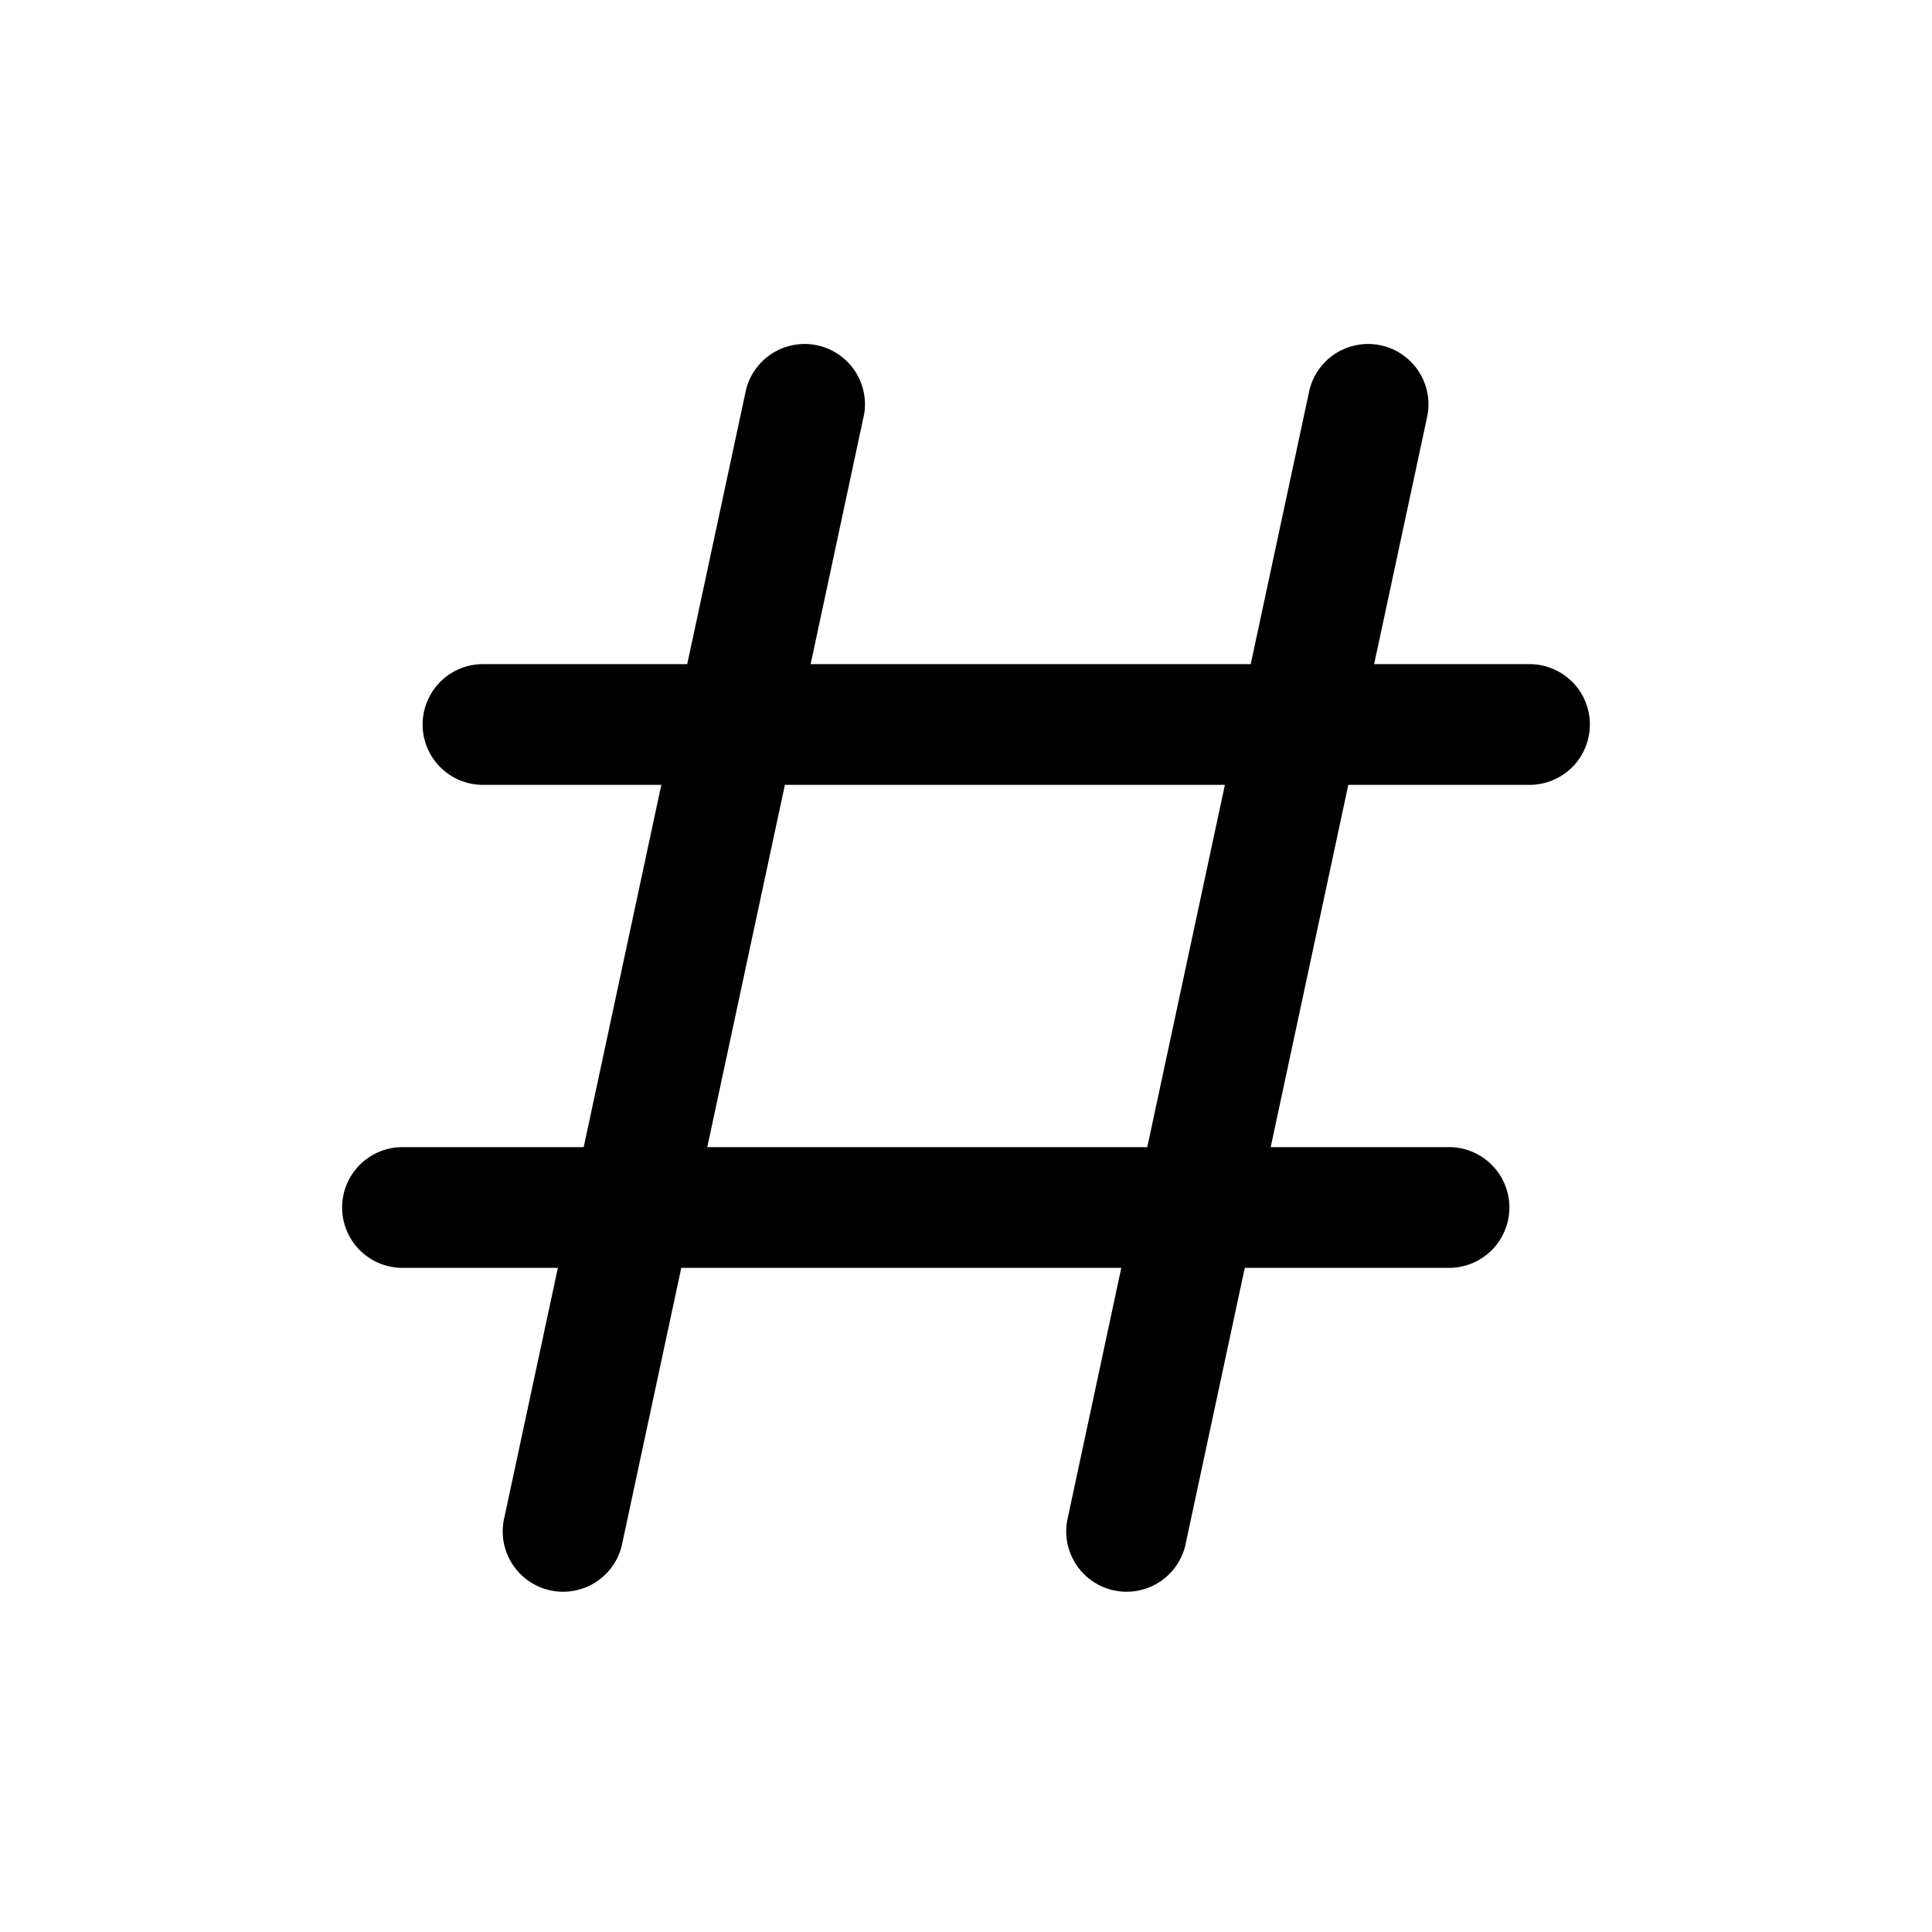 <svg viewBox="0 0 24 24" xmlns="http://www.w3.org/2000/svg"><path fill-rule="evenodd" clip-rule="evenodd" d="M10.733 5.157a.75.75 0 0 0-1.466-.314l-.73 3.407H6a.75.75 0 0 0 0 1.5h2.215l-.964 4.5H5a.75.75 0 0 0 0 1.5h1.93l-.663 3.093a.75.75 0 1 0 1.466.314l.73-3.407h5.466l-.662 3.093a.75.75 0 1 0 1.466.314l.73-3.407H18a.75.75 0 0 0 0-1.5h-2.215l.964-4.5H19a.75.75 0 0 0 0-1.5h-1.93l.663-3.093a.75.75 0 0 0-1.466-.314l-.73 3.407H10.07l.662-3.093ZM9.75 9.75l-.964 4.5h5.466l.964-4.5H9.75Z"/></svg>
